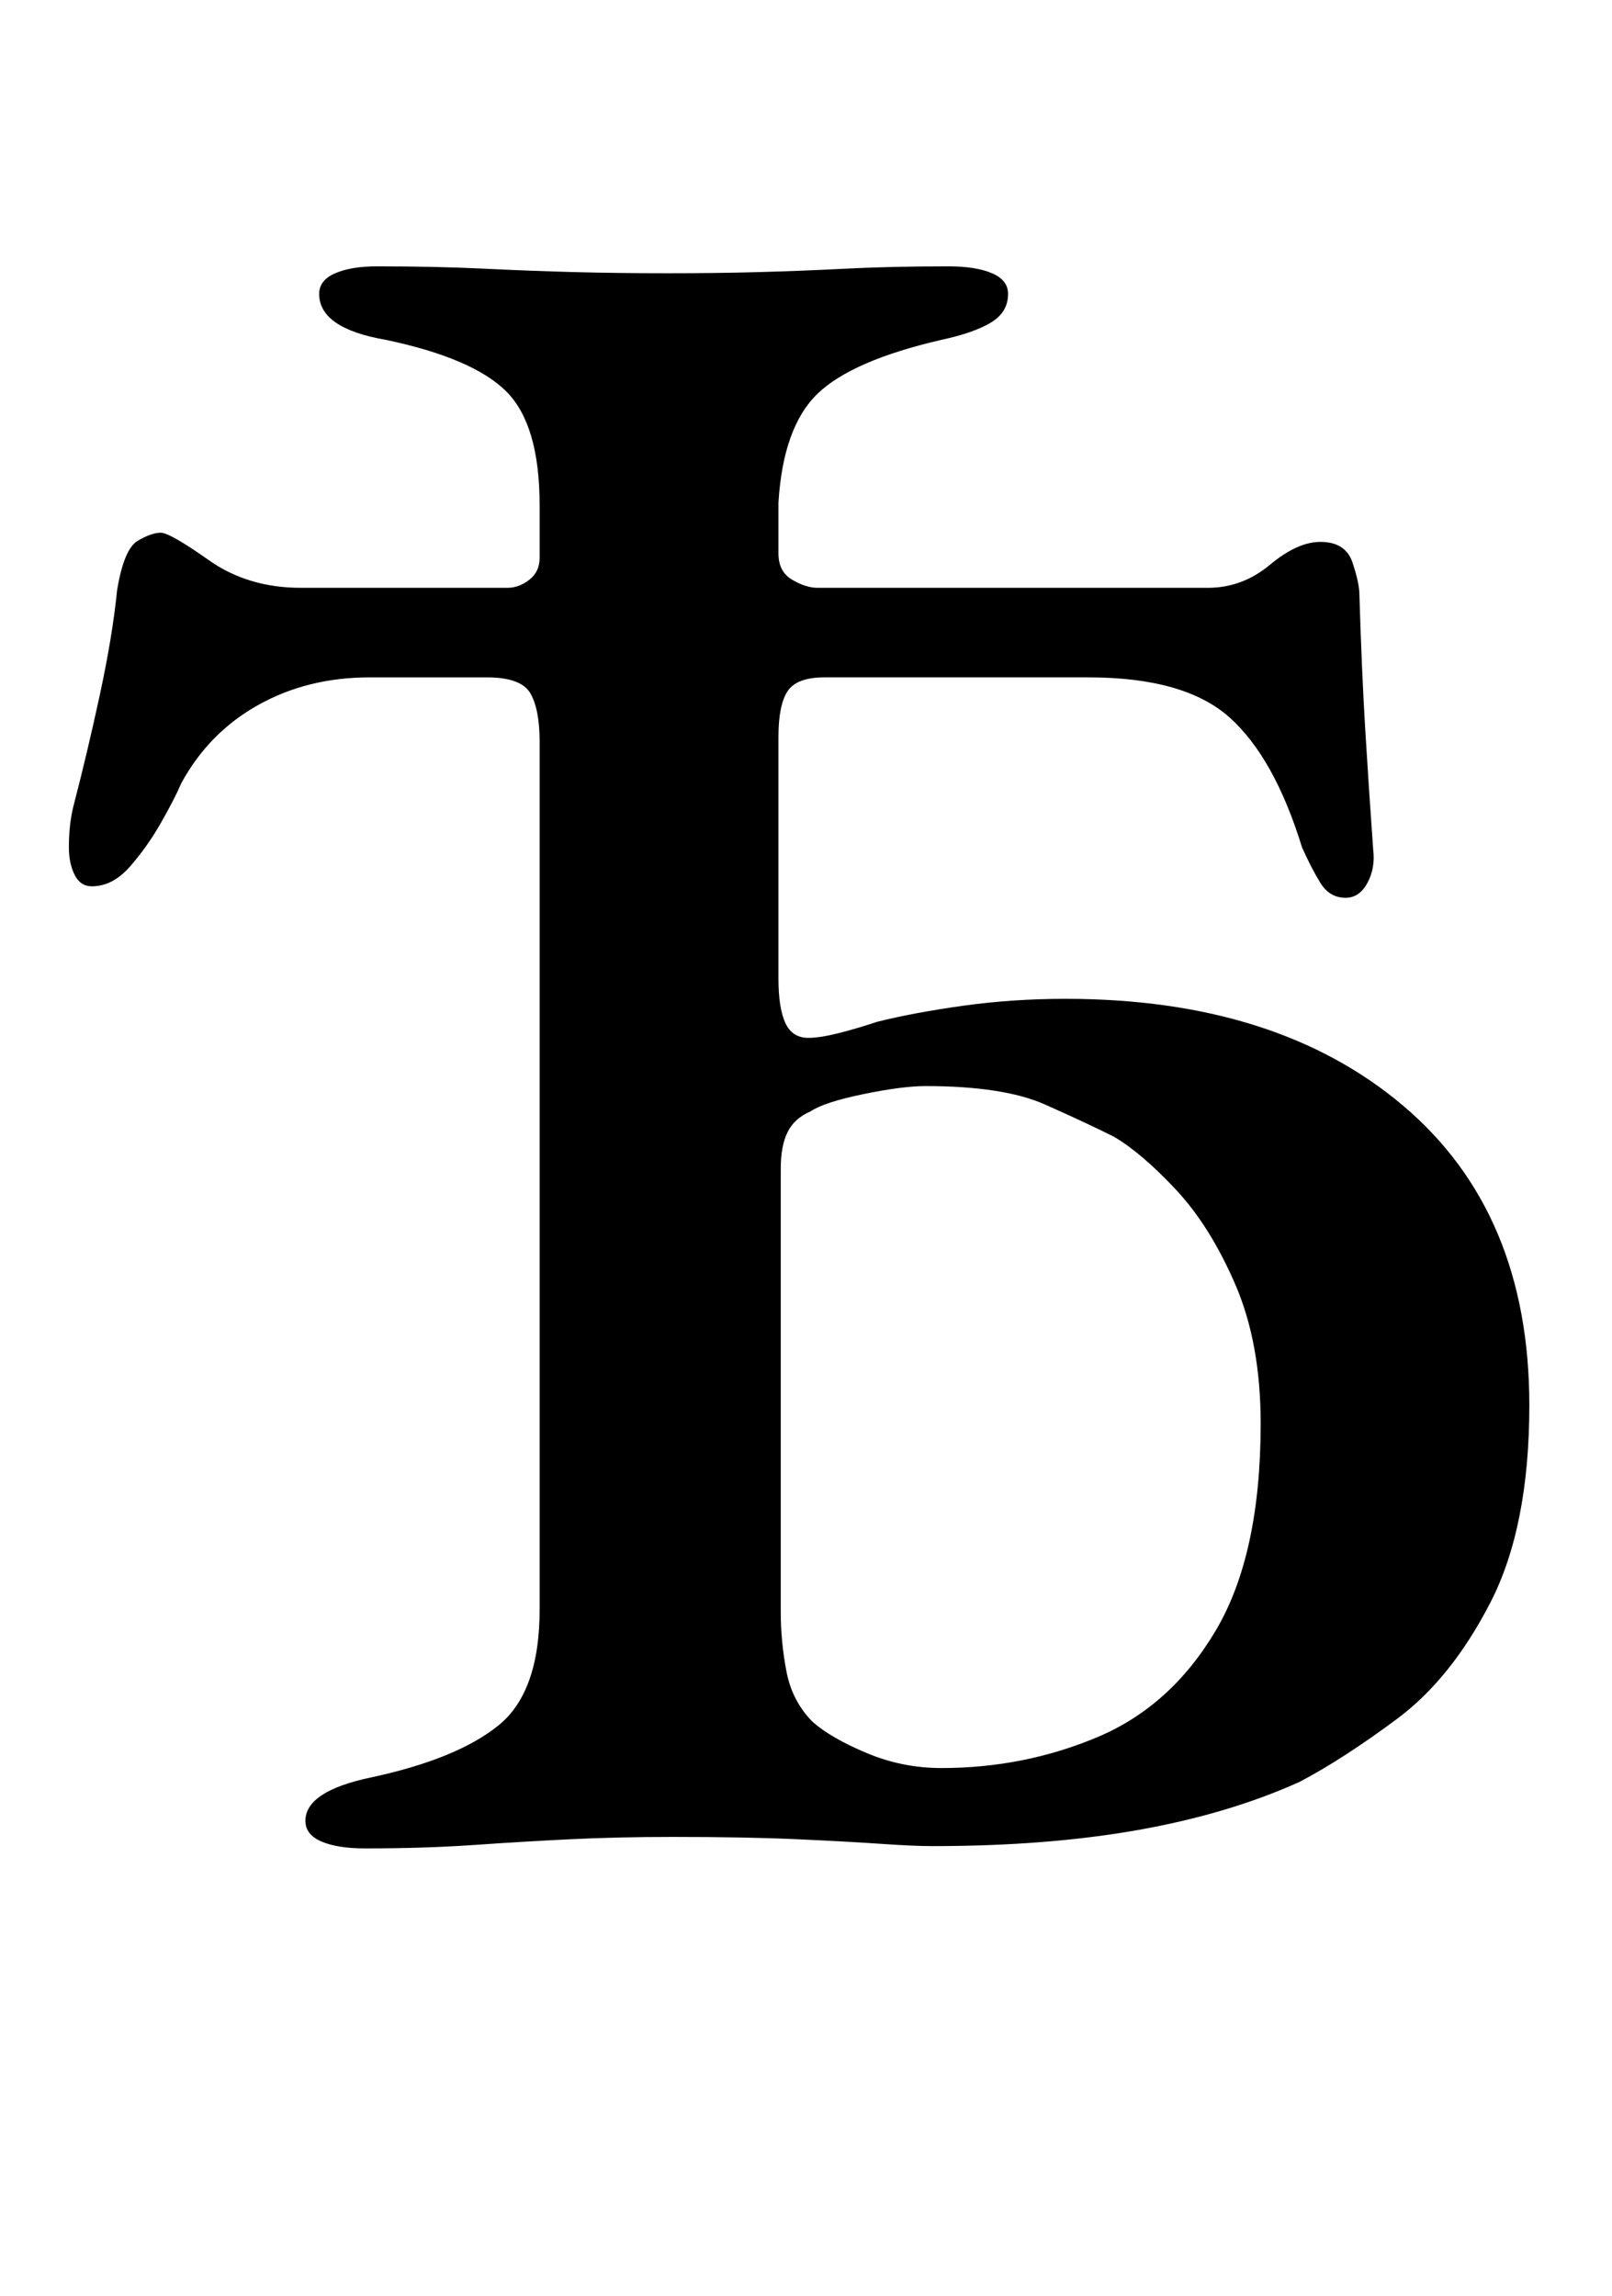 <?xml version="1.0" standalone="no"?>
<!DOCTYPE svg PUBLIC "-//W3C//DTD SVG 1.1//EN" "http://www.w3.org/Graphics/SVG/1.1/DTD/svg11.dtd" >
<svg xmlns="http://www.w3.org/2000/svg" xmlns:xlink="http://www.w3.org/1999/xlink" version="1.1" viewBox="-10 0 702 1000">
  <g transform="matrix(1 0 0 -1 0 800)">
   <path fill="currentColor"
d="M149 -5q-12 0 -19 3t-7 9q0 13 29 19q37 8 55 22.5t18 50.5v378q0 14 -4 21t-19 7h-51q-27 0 -48.5 -12t-33.5 -34q-3 -7 -9 -17.5t-13.5 -19t-16.5 -8.5q-5 0 -7.5 5t-2.5 12q0 5 0.5 9.5t1.5 8.5q6 23 11.5 48.5t7.5 45.5q3 18 9 21.5t10 3.5t21 -12t40 -12h90
q5 0 9.5 3.5t4.5 9.5v23q0 35 -14.5 49.5t-52.5 22.5q-29 5 -29 20q0 6 7 9t18 3q26 0 46.5 -1t39.5 -1.5t41 -0.5q21 0 39.5 0.5t38 1.5t44.5 1q12 0 19 -3t7 -9q0 -8 -7.5 -12.5t-21.5 -7.5q-39 -9 -54 -23.5t-17 -47.5v-22q0 -8 6 -11.5t11 -3.5h170q15 0 27 10t22 10
q11 0 14 -9t3 -14q1 -33 2.5 -58t3.5 -53q1 -8 -2.5 -14.5t-9.5 -6.5q-7 0 -11 6.5t-8 15.5q-12 39 -31.5 56.5t-61.5 17.5h-115q-12 0 -16 -6t-4 -20v-105q0 -13 3 -19.5t10 -6.5q5 0 13 2t17 5q16 4 37.5 7t44.5 3q92 0 147 -46.5t55 -130.5q0 -53 -17 -86t-40.5 -50.5
t-42.5 -27.5q-31 -14 -70.5 -21t-89.5 -7q-8 0 -22.5 1t-36.5 2t-54 1q-24 0 -44.5 -1t-42 -2.5t-47.5 -1.5zM400 30q36 0 68 13.5t51.5 46.5t19.5 90q0 35 -11 60.5t-26 41.5t-27 23q-12 6 -30 14t-52 8q-10 0 -27 -3.5t-23 -7.5q-7 -3 -10 -9t-3 -16v-193q0 -13 2.5 -26
t11.5 -22q8 -7 23.5 -13.5t32.5 -6.5z" />
  </g>

</svg>
